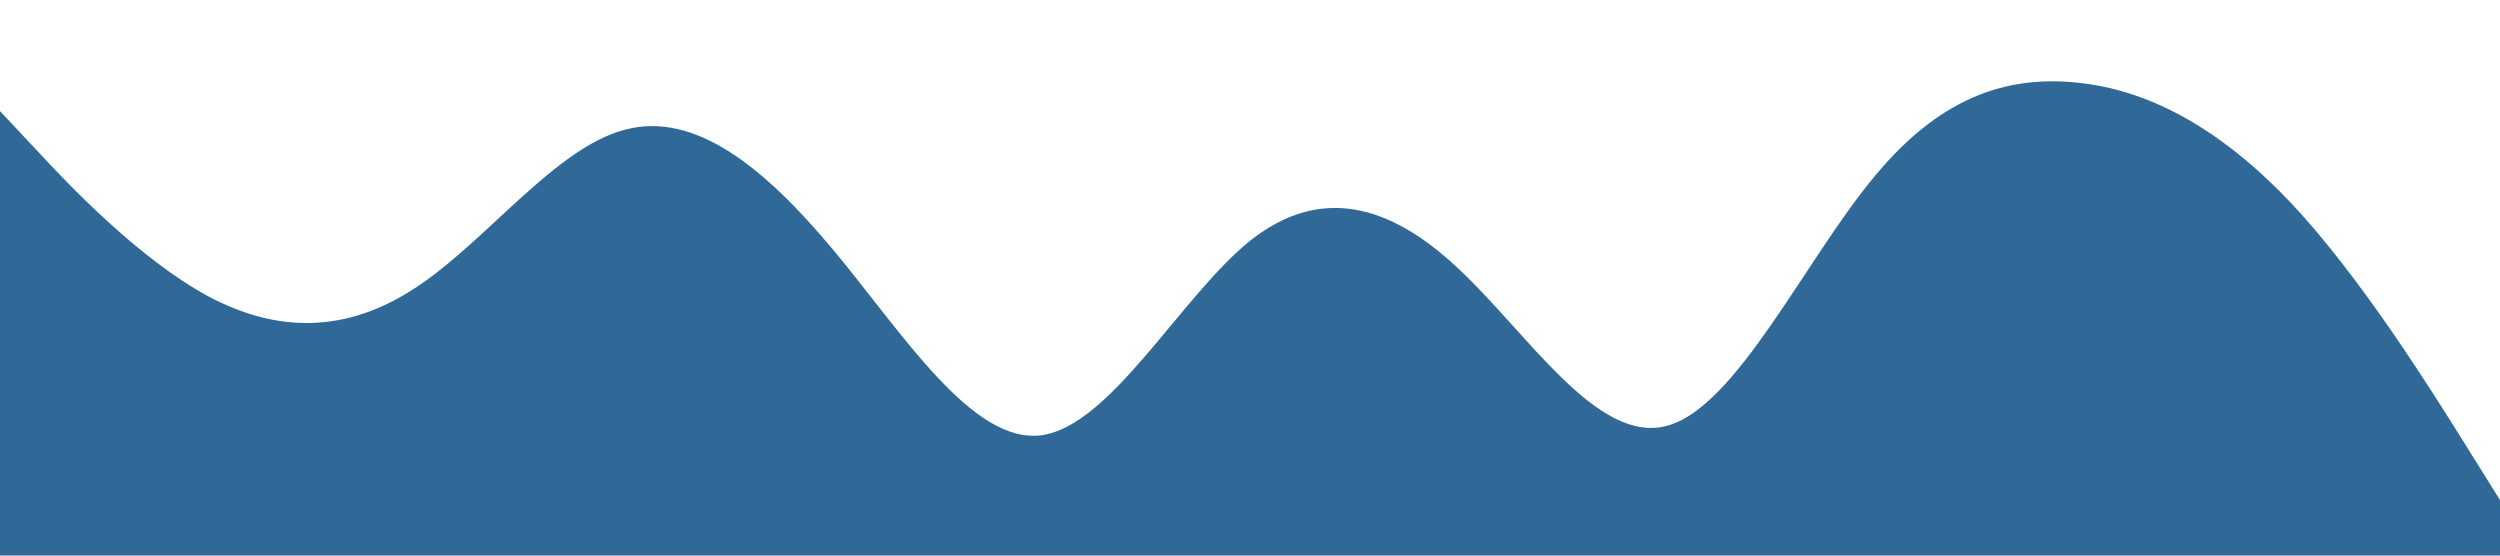 <?xml version="1.0" standalone="no"?><svg xmlns="http://www.w3.org/2000/svg" viewBox="0 0 1440 320"><path fill="#306998" fill-opacity="1" d="M0,64L20,85.3C40,107,80,149,120,170.7C160,192,200,192,240,165.3C280,139,320,85,360,74.7C400,64,440,96,480,144C520,192,560,256,600,250.7C640,245,680,171,720,138.7C760,107,800,117,840,154.7C880,192,920,256,960,245.3C1000,235,1040,149,1080,101.3C1120,53,1160,43,1200,48C1240,53,1280,75,1320,117.3C1360,160,1400,224,1420,256L1440,288L1440,320L1420,320C1400,320,1360,320,1320,320C1280,320,1240,320,1200,320C1160,320,1120,320,1080,320C1040,320,1000,320,960,320C920,320,880,320,840,320C800,320,760,320,720,320C680,320,640,320,600,320C560,320,520,320,480,320C440,320,400,320,360,320C320,320,280,320,240,320C200,320,160,320,120,320C80,320,40,320,20,320L0,320Z"></path></svg>